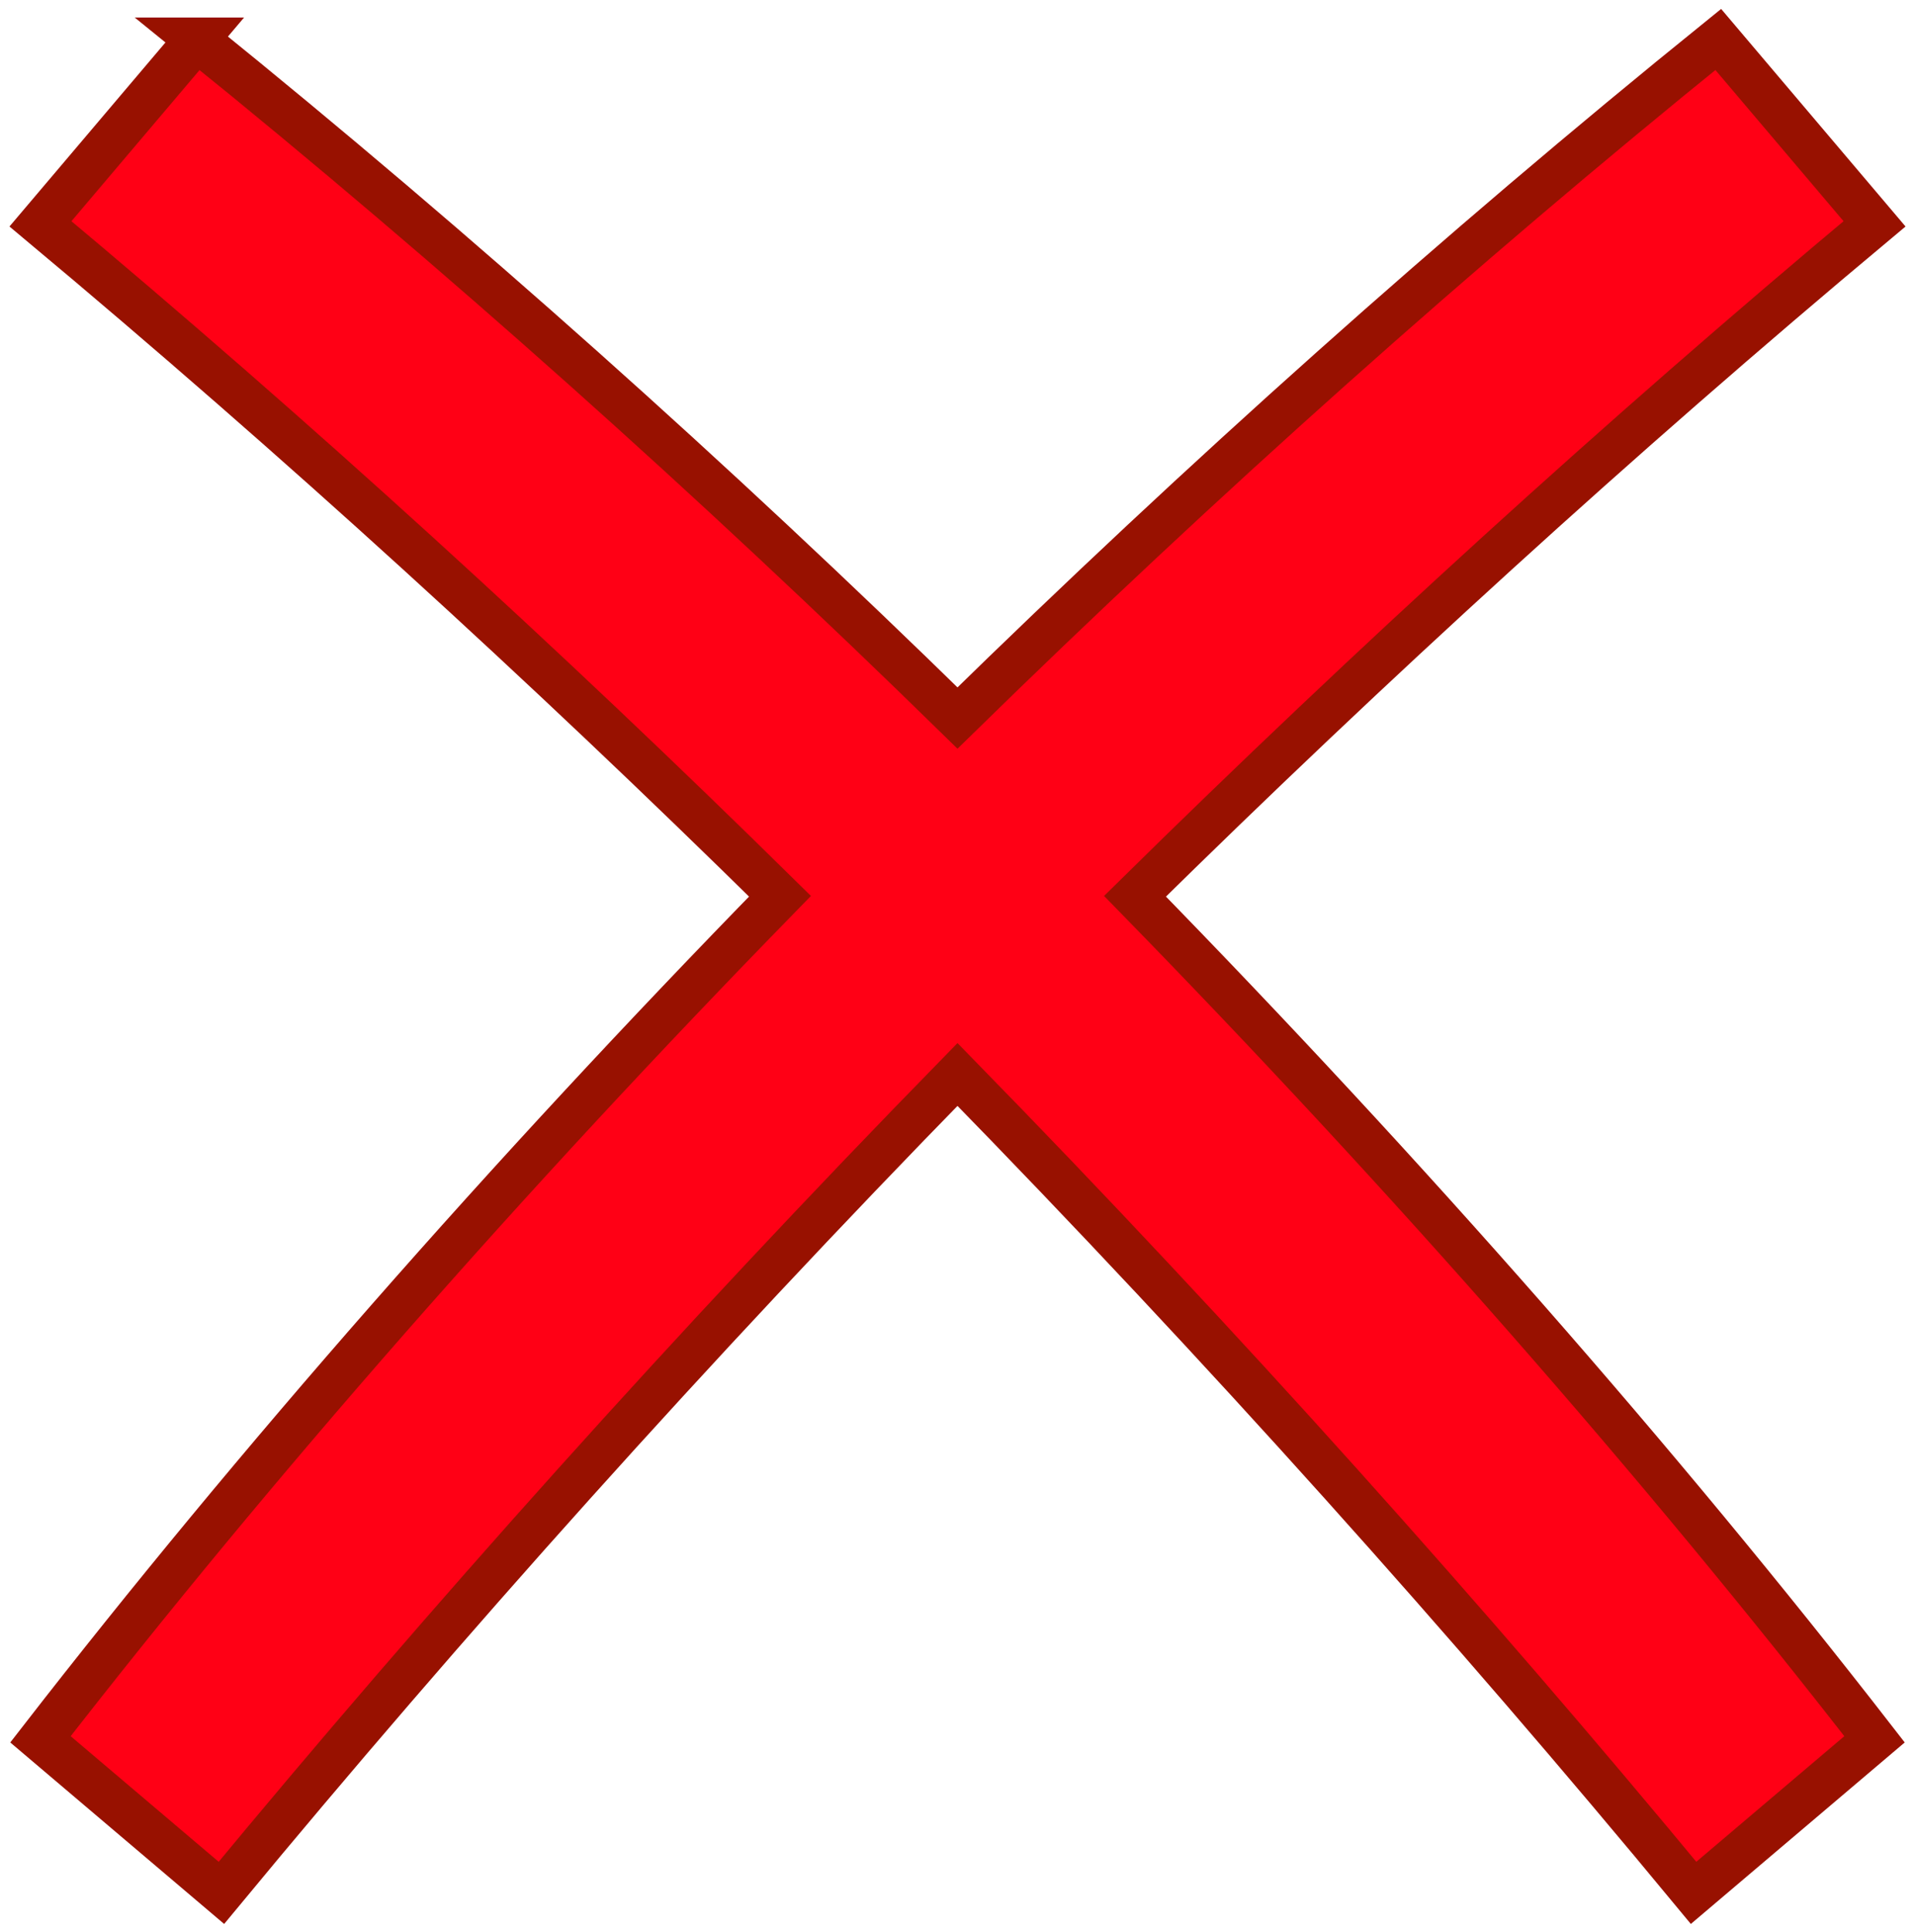 <?xml version="1.0" encoding="UTF-8" standalone="no"?>
<!-- Created with Inkscape (http://www.inkscape.org/) -->

<svg
   xmlns:dc="http://purl.org/dc/elements/1.1/"
   xmlns:cc="http://creativecommons.org/ns#"
   xmlns:rdf="http://www.w3.org/1999/02/22-rdf-syntax-ns#"
   xmlns:svg="http://www.w3.org/2000/svg"
   xmlns="http://www.w3.org/2000/svg"
   xmlns:sodipodi="http://sodipodi.sourceforge.net/DTD/sodipodi-0.dtd"
   xmlns:inkscape="http://www.inkscape.org/namespaces/inkscape"
   id="svg25809"
   sodipodi:docname="check-and-cross-marks.svg"
   viewBox="0 0 196.46 198.22"
   version="1.1"
   inkscape:version="0.48.5 r10040"
   width="100%"
   height="100%">
  <defs
     id="defs9" />
  <sodipodi:namedview
     id="base"
     bordercolor="#666666"
     inkscape:pageshadow="2"
     inkscape:window-y="49"
     fit-margin-left="0.4"
     pagecolor="#ffffff"
     fit-margin-top="0.3"
     inkscape:window-maximized="1"
     inkscape:zoom="2.4325"
     inkscape:window-x="0"
     inkscape:window-height="1009"
     showgrid="false"
     borderopacity="1.0"
     inkscape:current-layer="layer1"
     inkscape:cx="-8.3255348"
     inkscape:cy="87.926444"
     fit-margin-right="0.4"
     fit-margin-bottom="0.3"
     inkscape:window-width="1920"
     inkscape:pageopacity="0.0"
     inkscape:document-units="px" />
  <g
     id="layer1"
     inkscape:label="Layer 1"
     inkscape:groupmode="layer"
     transform="translate(-374.609,-322.325)">
    <path
       id="path127393"
       style="fill:#ff0015;stroke:#981100;stroke-width:4.5;stroke-linecap:round"
       inkscape:connector-curvature="0"
       d="m 394.792,326.373 -16.031,18.914 c 26.238,21.927 51.682,45.156 75.867,68.977 -28.013,28.677 -53.837,58.099 -75.867,86.484 l 18.562,15.75 c 22.962,-27.772 48.339,-56.15 75.516,-83.953 27.177,27.803 52.554,56.181 75.516,83.953 l 18.562,-15.75 c -22.03,-28.385 -47.854,-57.808 -75.867,-86.484 24.185,-23.82 49.63,-47.05 75.867,-68.977 l -16.031,-18.914 c -26.794,21.659 -53.115,45.202 -78.047,69.609 -24.932,-24.407 -51.253,-47.95 -78.047,-69.609 z" />
  </g>
</svg>
